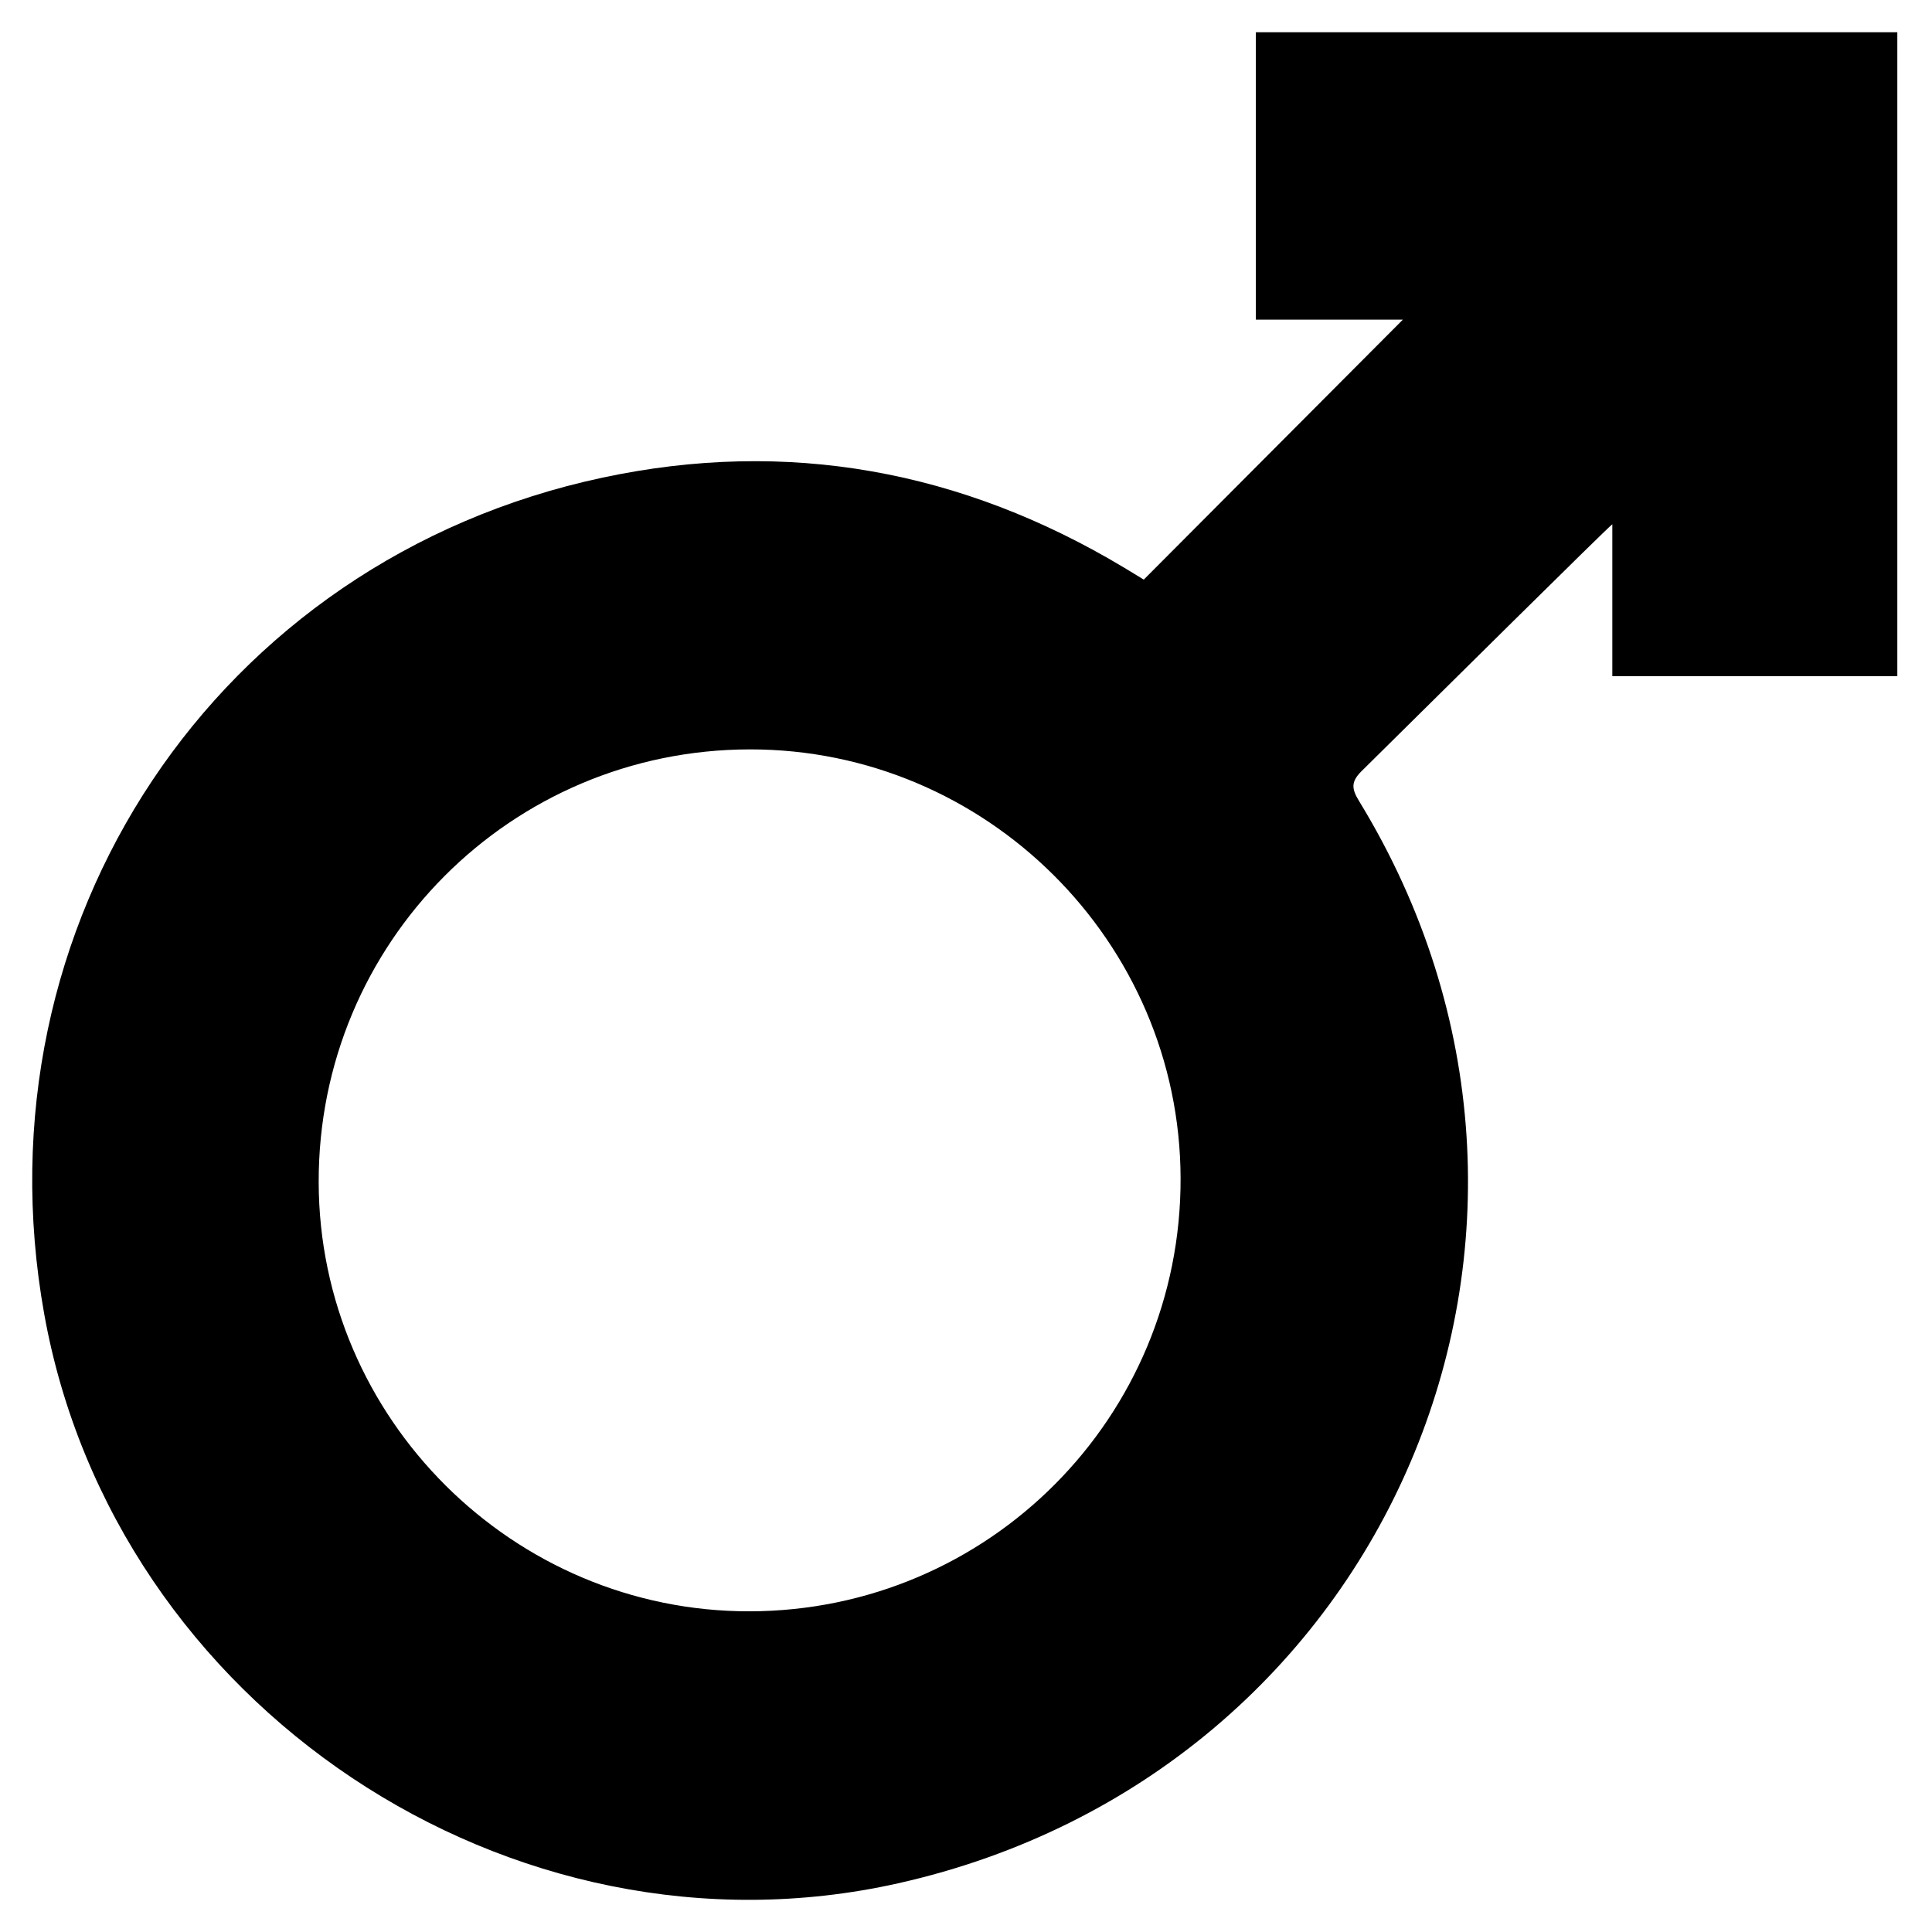 <?xml version="1.0" encoding="utf-8"?>
<!-- Generator: Adobe Illustrator 16.0.3, SVG Export Plug-In . SVG Version: 6.00 Build 0)  -->
<!DOCTYPE svg PUBLIC "-//W3C//DTD SVG 1.1//EN" "http://www.w3.org/Graphics/SVG/1.1/DTD/svg11.dtd">
<svg version="1.1" id="Layer_1" xmlns="http://www.w3.org/2000/svg" xmlns:xlink="http://www.w3.org/1999/xlink" x="0px" y="0px"
	 width="60px" height="60px" viewBox="0 0 60 60" enable-background="new 0 0 60 60" xml:space="preserve">
<path fill-rule="evenodd" clip-rule="evenodd" d="M35.521,18c2.698-2.709,5.353-5.372,8.047-8.074c-1.522,0-2.992,0-4.567,0
	c0-3.02,0-5.954,0-8.925c6.661,0,13.233,0,19.922,0c0,6.648,0,13.3,0,19.999c-2.932,0-5.866,0-8.851,0c0-1.544,0-3.068,0-4.719
	c-0.222,0.174-5.339,5.25-7.786,7.666c-0.338,0.334-0.311,0.553-0.078,0.932c8.127,13.298,0.926,30.191-14.318,33.609
	C15.867,61.183,3.55,52.967,1.372,40.801c-2.167-12.1,5.338-23.404,17.337-25.967c5.739-1.227,11.165-0.228,16.205,2.797
	C35.113,17.75,35.309,17.87,35.521,18z M23.285,23.273c-7.427,0.009-13.406,6.015-13.388,13.446
	c0.017,7.336,6.037,13.33,13.377,13.322c7.422-0.01,13.411-6.023,13.39-13.449C36.646,29.254,30.626,23.263,23.285,23.273z"/>
</svg>
